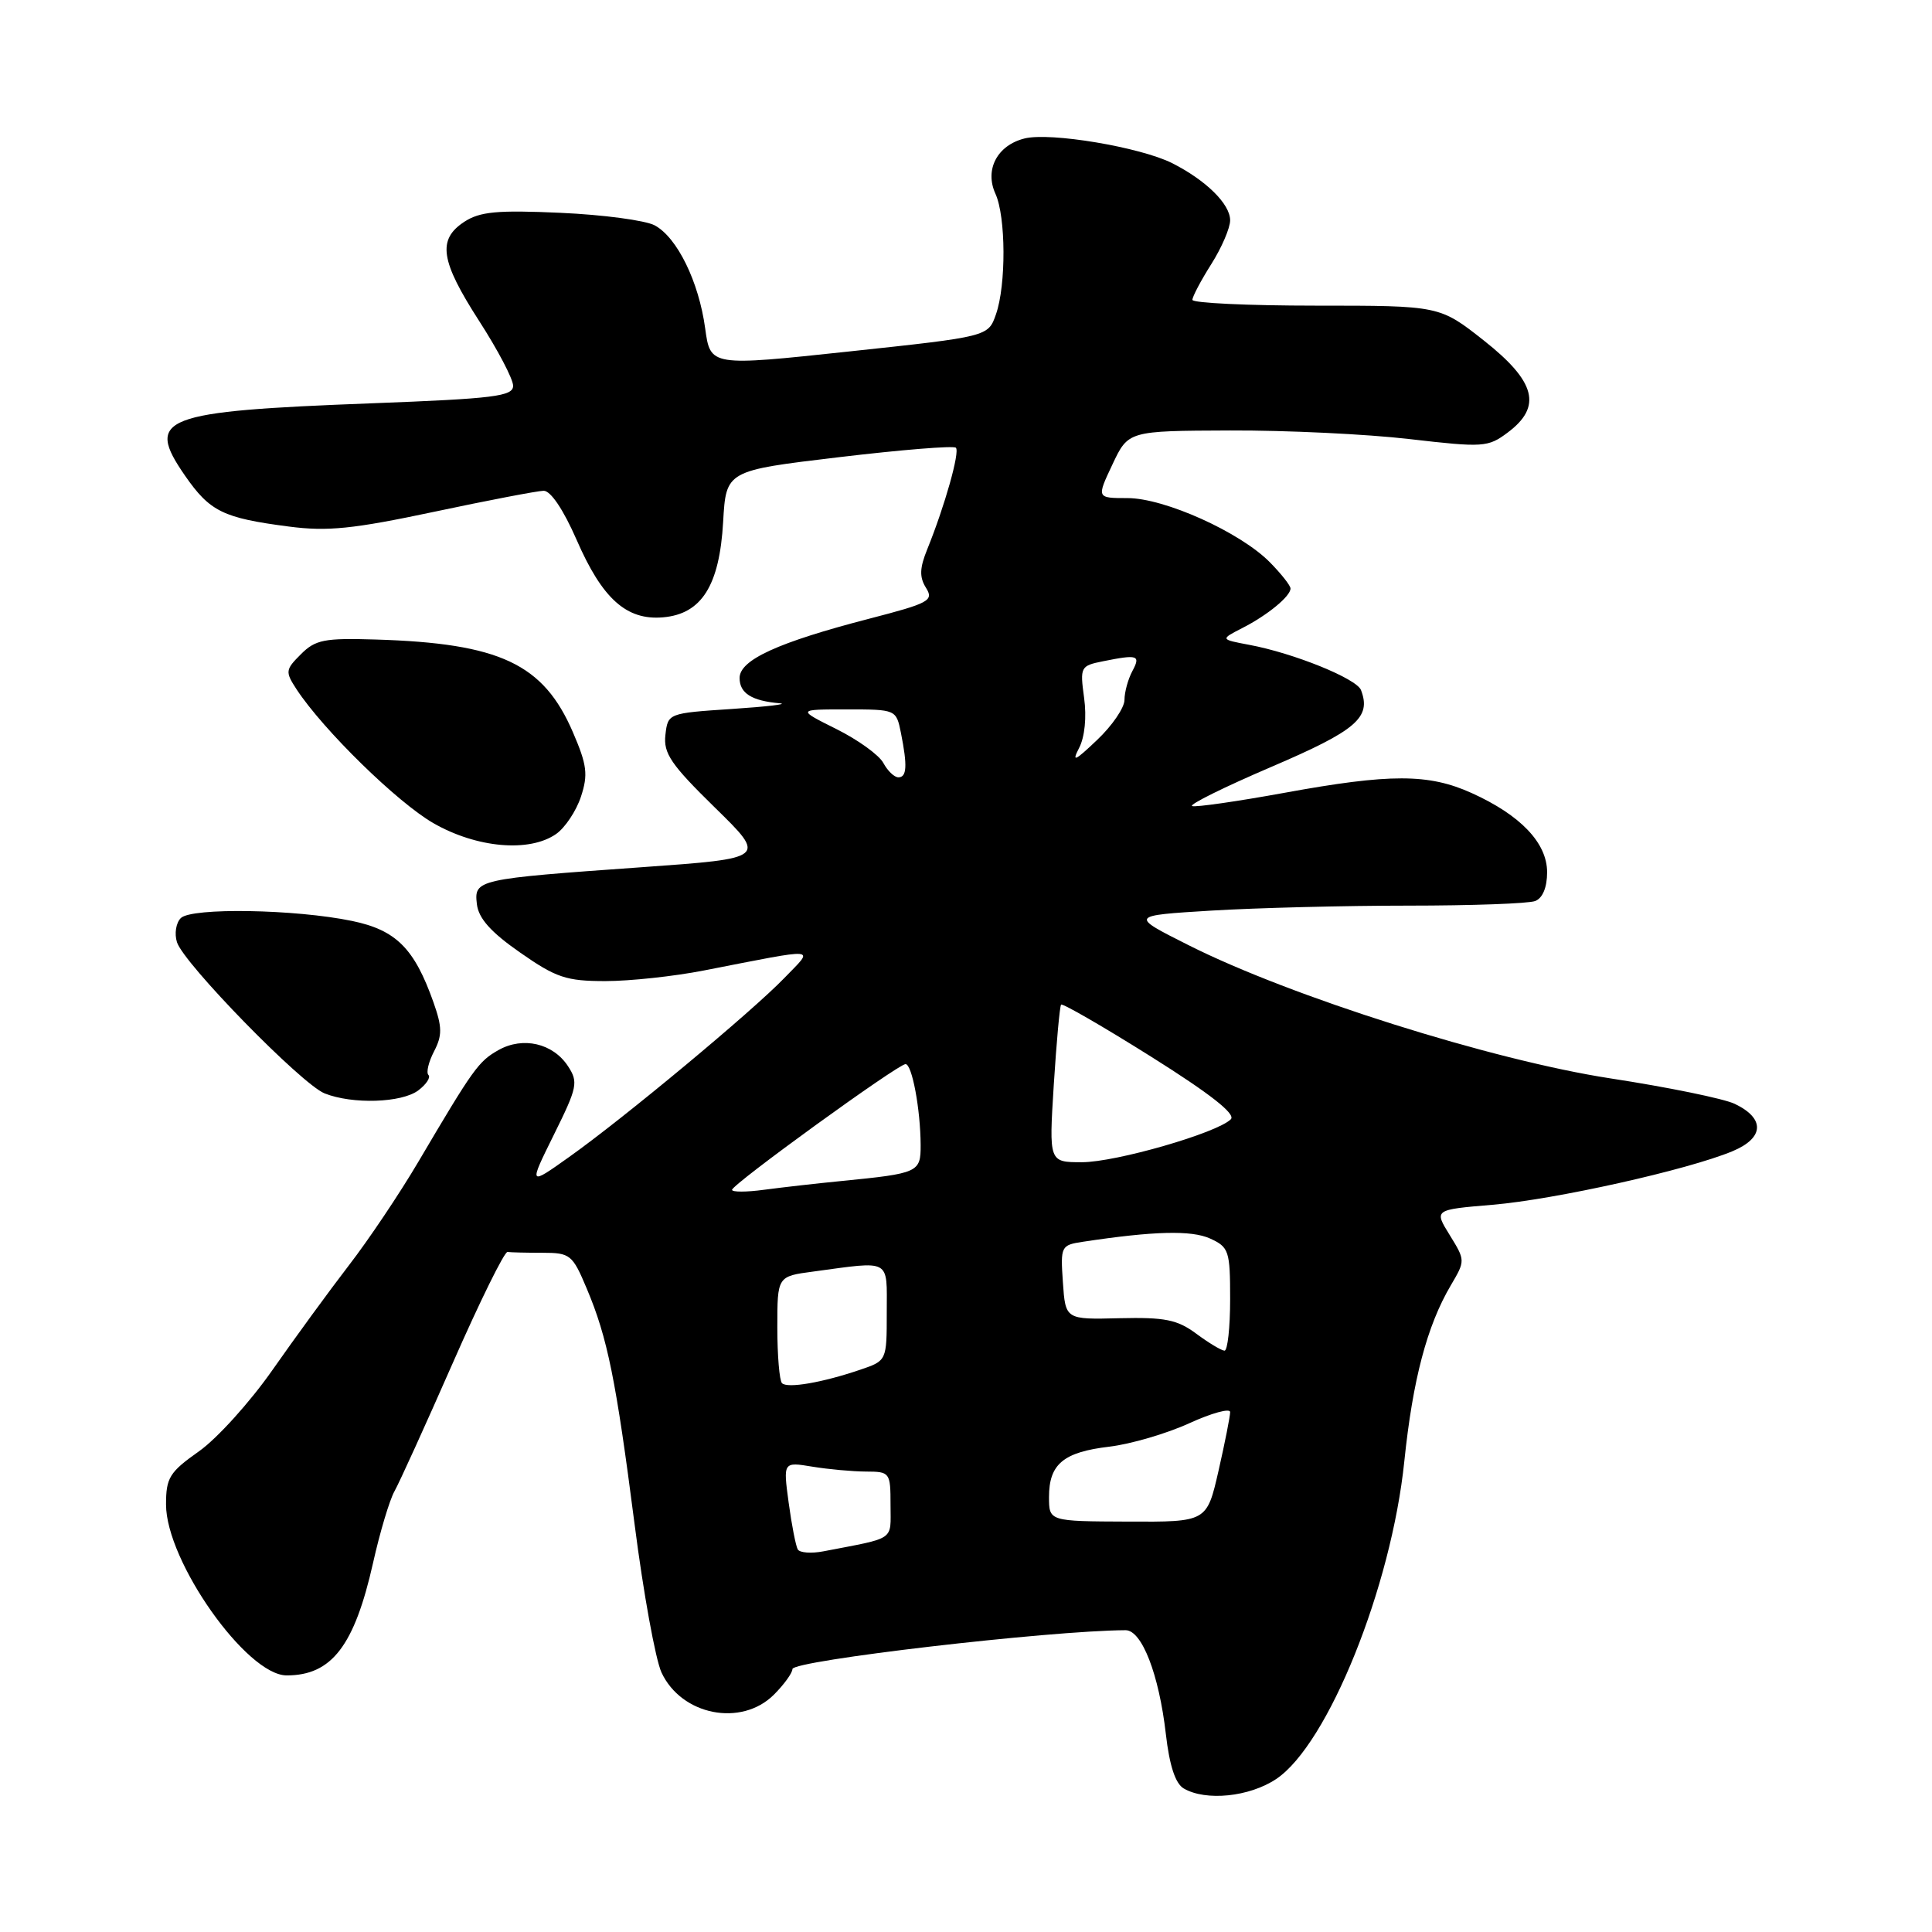 <?xml version="1.0" encoding="UTF-8" standalone="no"?>
<!DOCTYPE svg PUBLIC "-//W3C//DTD SVG 1.1//EN" "http://www.w3.org/Graphics/SVG/1.1/DTD/svg11.dtd" >
<svg xmlns="http://www.w3.org/2000/svg" xmlns:xlink="http://www.w3.org/1999/xlink" version="1.1" viewBox="0 0 256 256">
 <g >
 <path fill="currentColor"
d=" M 169.10 235.73 C 175.95 231.16 184.36 210.31 186.08 193.62 C 187.20 182.81 189.09 175.66 192.23 170.33 C 194.17 167.04 194.17 167.02 192.10 163.66 C 190.01 160.29 190.01 160.29 197.76 159.64 C 206.01 158.95 223.63 155.02 229.57 152.54 C 233.78 150.78 233.90 148.20 229.87 146.27 C 228.44 145.58 221.02 144.06 213.38 142.89 C 197.71 140.48 171.05 132.07 157.49 125.24 C 149.69 121.32 149.69 121.32 160.50 120.66 C 166.45 120.30 178.18 120.00 186.57 120.00 C 194.97 120.00 202.55 119.73 203.42 119.39 C 204.41 119.01 205.00 117.58 205.00 115.58 C 205.00 111.70 201.50 108.02 195.00 105.08 C 189.29 102.50 184.21 102.49 170.15 105.06 C 163.94 106.19 158.46 106.98 157.97 106.81 C 157.47 106.64 162.19 104.30 168.45 101.62 C 179.75 96.78 181.73 95.08 180.34 91.44 C 179.76 89.92 171.42 86.54 165.51 85.44 C 161.69 84.72 161.69 84.72 164.59 83.23 C 167.94 81.53 171.00 79.01 171.00 77.98 C 171.00 77.59 169.76 76.02 168.25 74.49 C 164.31 70.51 154.30 66.00 149.40 66.00 C 145.30 66.00 145.30 66.00 147.40 61.55 C 149.50 57.09 149.50 57.09 163.00 57.04 C 170.43 57.01 181.12 57.52 186.77 58.18 C 196.54 59.31 197.17 59.27 199.77 57.32 C 204.37 53.89 203.52 50.57 196.63 45.13 C 190.76 40.50 190.76 40.50 174.38 40.50 C 165.37 40.50 158.00 40.15 158.00 39.73 C 158.00 39.31 159.12 37.18 160.50 35.00 C 161.88 32.82 163.00 30.21 163.00 29.19 C 163.00 27.04 159.82 23.90 155.32 21.62 C 151.10 19.50 139.15 17.49 135.75 18.35 C 132.14 19.25 130.44 22.48 131.90 25.67 C 133.29 28.72 133.33 37.76 131.97 41.65 C 130.94 44.60 130.94 44.60 112.53 46.57 C 94.13 48.54 94.13 48.54 93.44 43.52 C 92.60 37.33 89.73 31.46 86.75 29.86 C 85.51 29.20 79.90 28.45 74.27 28.20 C 65.90 27.82 63.59 28.04 61.52 29.39 C 57.93 31.75 58.35 34.55 63.49 42.53 C 65.96 46.36 67.99 50.23 67.99 51.11 C 68.00 52.51 65.54 52.82 49.24 53.44 C 21.34 54.50 19.19 55.33 24.51 63.02 C 27.82 67.79 29.56 68.64 38.27 69.77 C 43.40 70.44 46.79 70.09 57.50 67.82 C 64.65 66.30 71.19 65.05 72.03 65.03 C 72.96 65.01 74.65 67.52 76.40 71.52 C 79.80 79.34 83.01 82.22 87.85 81.80 C 92.97 81.36 95.34 77.59 95.82 69.15 C 96.21 62.36 96.21 62.36 111.17 60.58 C 119.40 59.60 126.37 59.03 126.66 59.33 C 127.21 59.88 125.19 67.04 122.87 72.77 C 121.85 75.28 121.81 76.47 122.70 77.89 C 123.76 79.58 123.13 79.92 115.18 81.98 C 103.07 85.12 98.00 87.44 98.00 89.84 C 98.00 91.86 99.61 92.87 103.33 93.19 C 104.52 93.29 101.67 93.63 97.00 93.94 C 88.53 94.50 88.50 94.51 88.17 97.38 C 87.89 99.82 88.91 101.31 94.72 107.00 C 101.60 113.73 101.60 113.73 85.05 114.91 C 63.10 116.47 62.81 116.54 63.19 119.81 C 63.41 121.69 65.04 123.52 68.92 126.22 C 73.69 129.55 75.04 130.00 80.21 130.00 C 83.44 130.00 89.33 129.37 93.29 128.59 C 108.84 125.56 107.90 125.47 103.96 129.56 C 99.69 134.00 82.67 148.16 75.41 153.31 C 70.04 157.13 70.04 157.13 73.40 150.34 C 76.51 144.06 76.65 143.39 75.26 141.27 C 73.27 138.24 69.31 137.32 66.07 139.13 C 63.40 140.63 62.74 141.56 55.40 154.00 C 52.97 158.12 48.85 164.27 46.24 167.65 C 43.63 171.04 39.08 177.28 36.11 181.52 C 33.15 185.76 28.76 190.62 26.36 192.31 C 22.46 195.06 22.00 195.81 22.00 199.35 C 22.00 206.86 32.68 222.00 37.99 222.00 C 43.95 222.00 46.96 218.08 49.43 207.10 C 50.34 203.03 51.62 198.75 52.27 197.60 C 52.92 196.44 56.39 188.81 59.98 180.64 C 63.57 172.47 66.84 165.83 67.25 165.89 C 67.66 165.95 69.74 166.00 71.88 166.00 C 75.55 166.00 75.86 166.24 77.75 170.75 C 80.50 177.26 81.62 182.81 84.09 202.00 C 85.25 211.07 86.86 219.90 87.65 221.61 C 90.29 227.29 98.23 228.86 102.55 224.55 C 103.90 223.20 105.00 221.67 105.00 221.16 C 105.00 220.03 139.00 216.06 149.14 216.01 C 151.30 216.00 153.57 221.85 154.48 229.76 C 154.96 233.95 155.74 236.33 156.85 236.98 C 159.78 238.69 165.55 238.10 169.10 235.73 Z  M 55.43 144.48 C 56.49 143.68 57.09 142.76 56.77 142.44 C 56.45 142.12 56.79 140.71 57.51 139.32 C 58.61 137.20 58.60 136.11 57.44 132.82 C 54.91 125.67 52.49 123.24 46.65 122.03 C 39.13 120.47 25.38 120.24 23.96 121.65 C 23.32 122.28 23.09 123.72 23.45 124.85 C 24.35 127.68 39.96 143.66 43.01 144.88 C 46.70 146.35 53.23 146.14 55.43 144.48 Z  M 73.70 110.50 C 74.88 109.67 76.36 107.45 76.98 105.56 C 77.94 102.64 77.79 101.38 75.92 97.04 C 72.01 87.95 66.25 85.24 49.78 84.74 C 42.99 84.53 41.79 84.76 39.87 86.69 C 37.81 88.74 37.78 89.01 39.29 91.33 C 42.82 96.71 52.66 106.34 57.44 109.08 C 63.18 112.37 70.16 112.98 73.70 110.50 Z  M 105.71 205.31 C 105.45 204.86 104.90 202.07 104.50 199.10 C 103.77 193.70 103.77 193.70 107.64 194.34 C 109.76 194.69 112.96 194.98 114.75 194.99 C 117.92 195.00 118.00 195.10 118.00 199.42 C 118.00 204.24 118.79 203.69 109.10 205.56 C 107.50 205.87 105.97 205.75 105.71 205.31 Z  M 139.00 198.36 C 139.00 194.00 140.90 192.41 147.00 191.69 C 149.83 191.35 154.59 189.96 157.58 188.59 C 160.56 187.23 163.00 186.56 163.00 187.11 C 163.00 187.66 162.31 191.16 161.46 194.89 C 159.91 201.67 159.91 201.67 149.46 201.62 C 139.00 201.58 139.00 201.58 139.00 198.36 Z  M 103.62 183.28 C 103.28 182.94 103.00 179.62 103.00 175.89 C 103.00 169.12 103.00 169.12 107.75 168.49 C 118.20 167.08 117.50 166.70 117.50 173.90 C 117.50 180.30 117.50 180.30 114.00 181.49 C 108.99 183.20 104.34 184.00 103.62 183.28 Z  M 158.51 176.72 C 156.00 174.86 154.36 174.53 148.35 174.67 C 141.18 174.85 141.18 174.85 140.84 169.92 C 140.51 165.12 140.58 164.98 143.50 164.54 C 152.86 163.12 157.88 162.99 160.34 164.11 C 162.84 165.25 163.00 165.73 163.00 172.16 C 163.00 175.92 162.66 178.99 162.25 178.97 C 161.84 178.95 160.15 177.94 158.51 176.72 Z  M 97.00 157.66 C 97.00 156.93 118.99 141.00 119.99 141.00 C 120.85 141.00 121.97 147.00 121.99 151.73 C 122.00 155.35 121.71 155.48 111.50 156.49 C 108.20 156.81 103.59 157.34 101.25 157.65 C 98.91 157.97 97.00 157.97 97.00 157.66 Z  M 139.63 143.75 C 139.99 138.11 140.42 133.33 140.60 133.12 C 140.78 132.91 146.15 136.01 152.52 140.01 C 160.38 144.95 163.78 147.62 163.09 148.31 C 161.27 150.13 147.85 154.00 143.36 154.00 C 138.99 154.00 138.99 154.00 139.63 143.75 Z  M 117.05 101.10 C 116.49 100.05 113.69 98.03 110.82 96.60 C 105.61 94.00 105.61 94.00 112.18 94.00 C 118.74 94.00 118.75 94.01 119.38 97.12 C 120.25 101.48 120.16 103.00 119.04 103.00 C 118.50 103.00 117.61 102.14 117.05 101.10 Z  M 142.99 99.10 C 143.74 97.66 144.00 95.01 143.65 92.47 C 143.09 88.37 143.17 88.22 146.16 87.62 C 150.78 86.69 151.17 86.82 150.04 88.93 C 149.47 90.00 149.00 91.71 149.00 92.74 C 149.00 93.77 147.37 96.16 145.37 98.05 C 142.41 100.87 141.98 101.06 142.99 99.10 Z "/>
</g>
</svg>